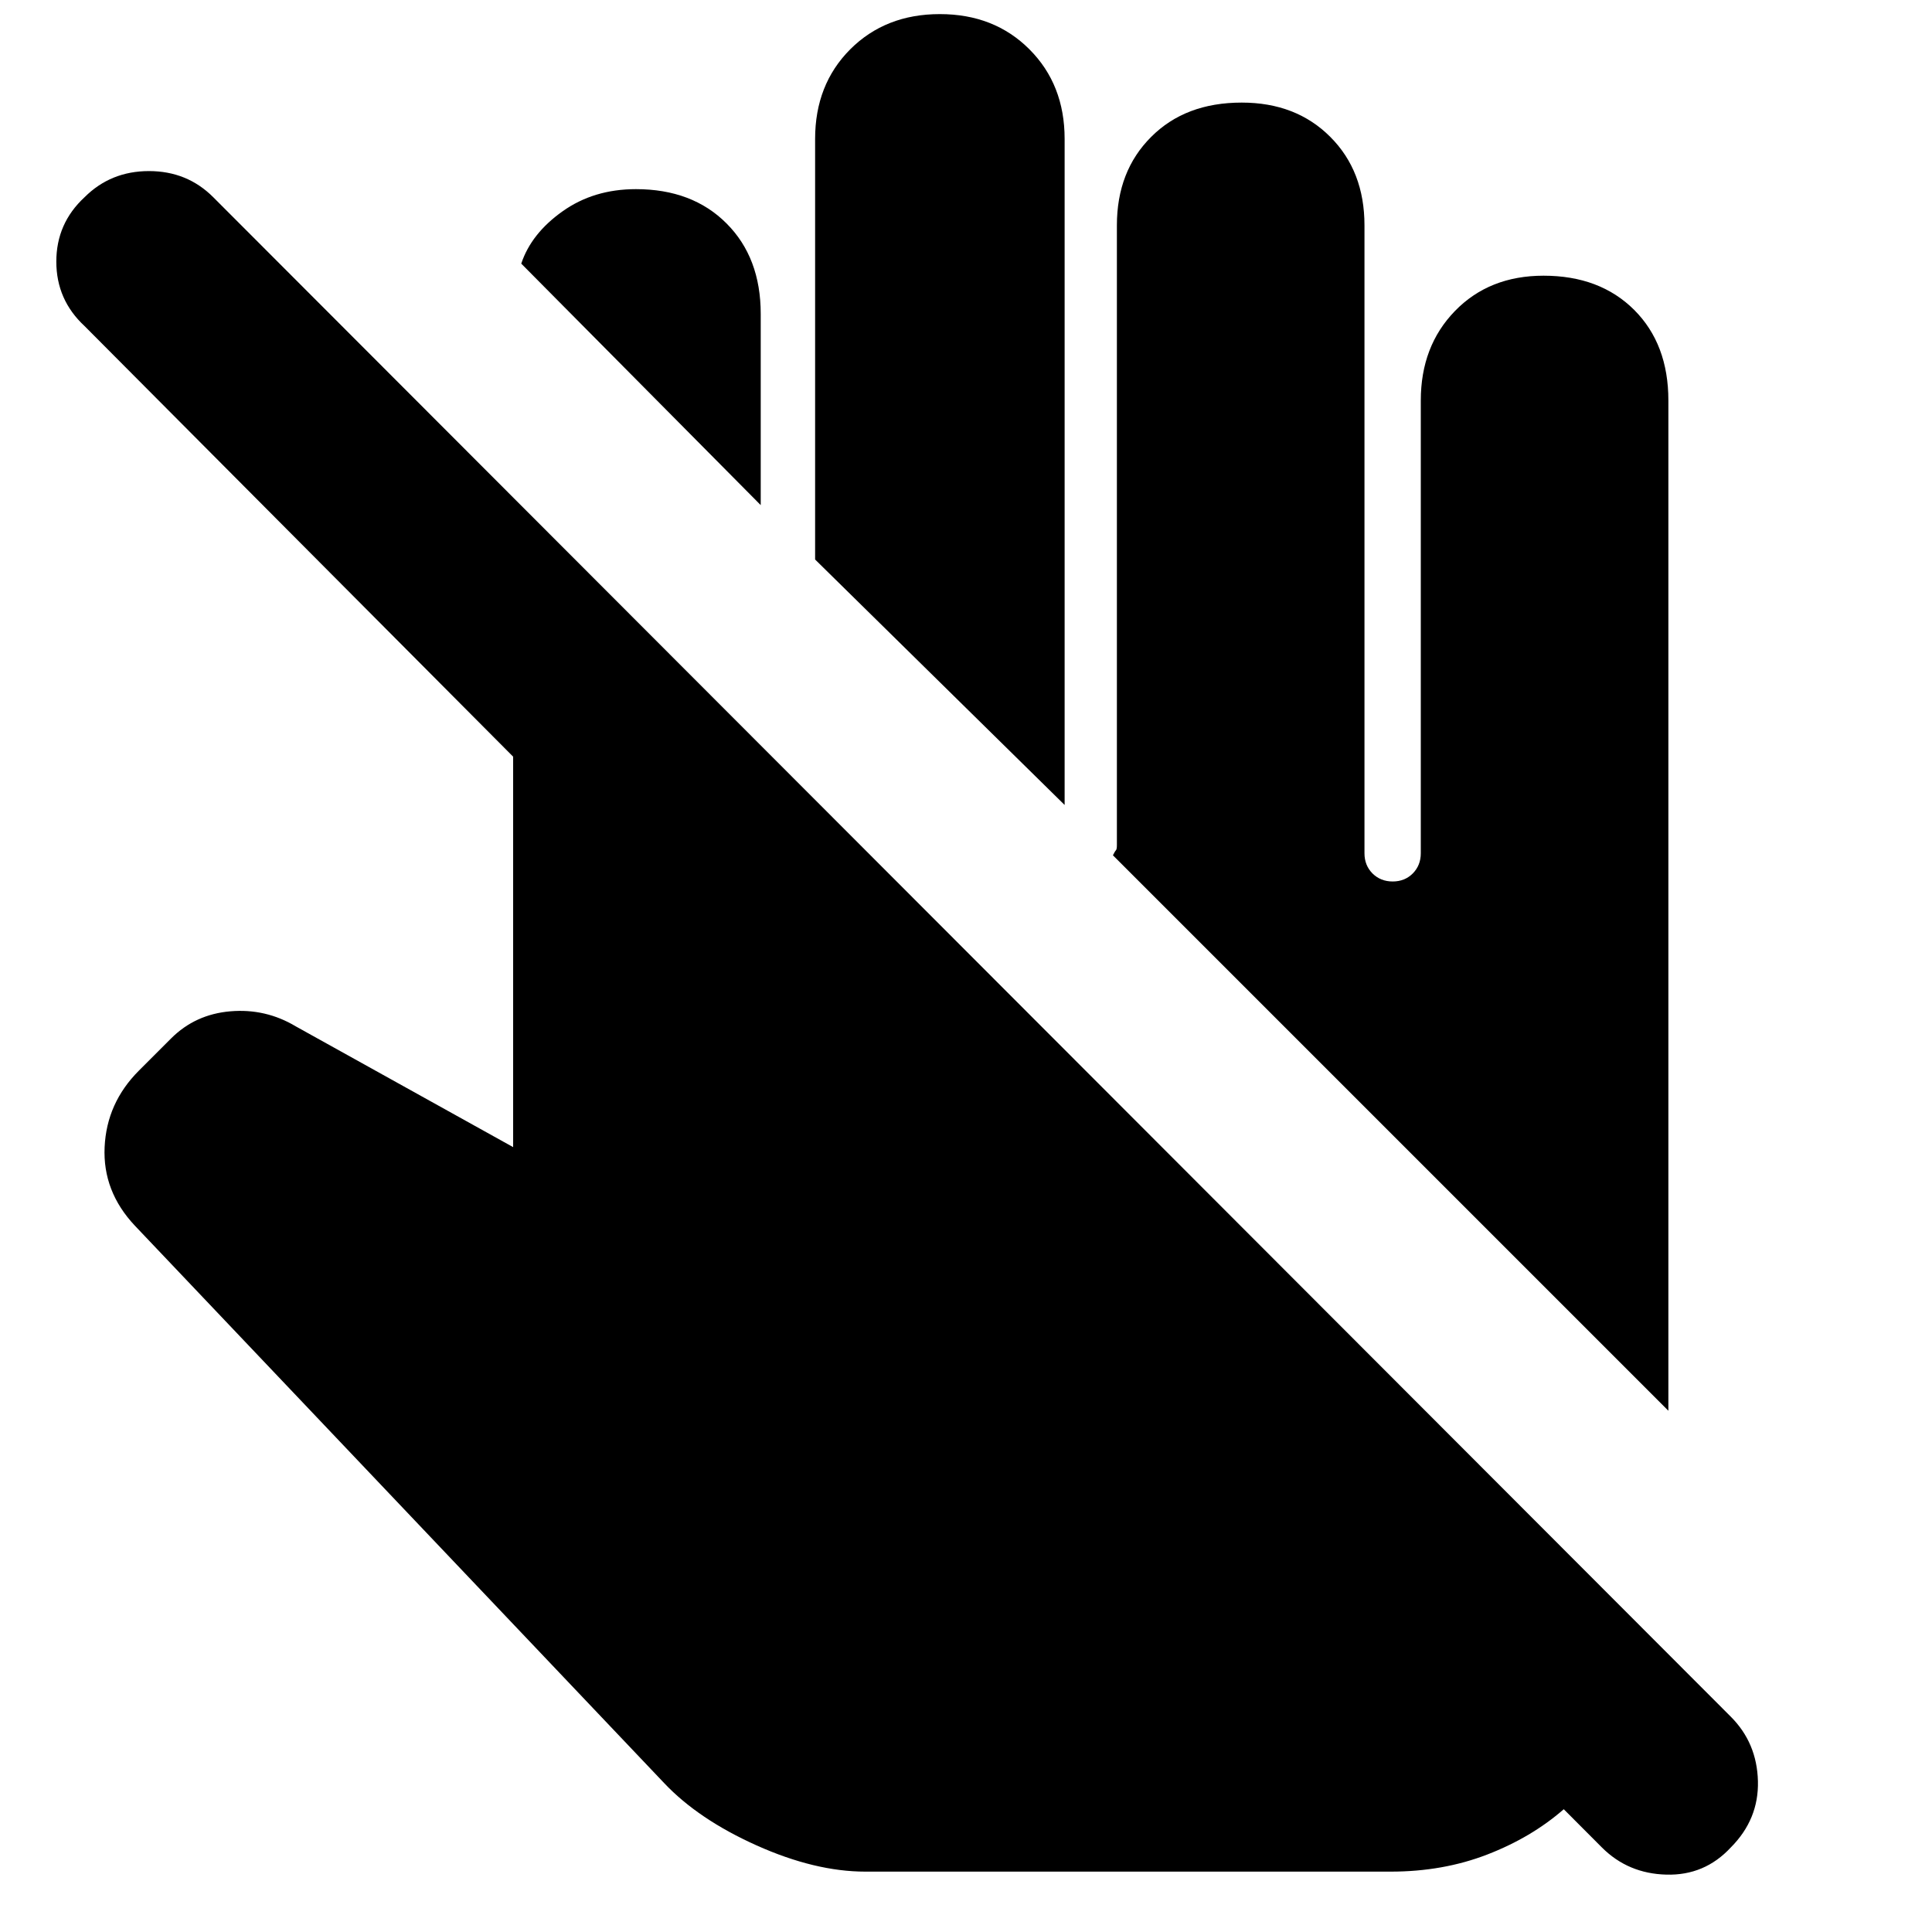 <svg xmlns="http://www.w3.org/2000/svg" height="20" width="20"><path d="M8.958 19.375q-.52 0-1.125-.271-.604-.271-.958-.646l-5.479-5.77q-.334-.355-.313-.813.021-.458.355-.792l.333-.333q.25-.25.614-.281.365-.031.677.156l2.25 1.25V7.833L.875 3.375q-.292-.271-.292-.667t.292-.666q.271-.271.667-.271t.666.271l15.709 15.729q.271.271.281.667.01.395-.281.687-.271.292-.667.281-.396-.01-.667-.281l-.395-.396q-.334.292-.792.469t-1 .177Zm8.313-4.771-5.75-5.75q.021-.042.031-.052.01-.01.01-.052V2.333q0-.562.355-.916.354-.355.937-.355.563 0 .917.355.354.354.354.916v6.5q0 .125.083.209.084.083.209.083.125 0 .208-.083.083-.084.083-.209V4.146q0-.563.354-.927.355-.365.917-.365.583 0 .938.354.354.354.354.938Zm-6.25-6.271L8.438 5.792V1.438q0-.563.364-.928.365-.364.927-.364.563 0 .927.364.365.365.365.928ZM7.875 5.229l-2.479-2.5q.104-.312.427-.541.323-.23.76-.23.584 0 .938.355.354.354.354.937Z"/></svg>